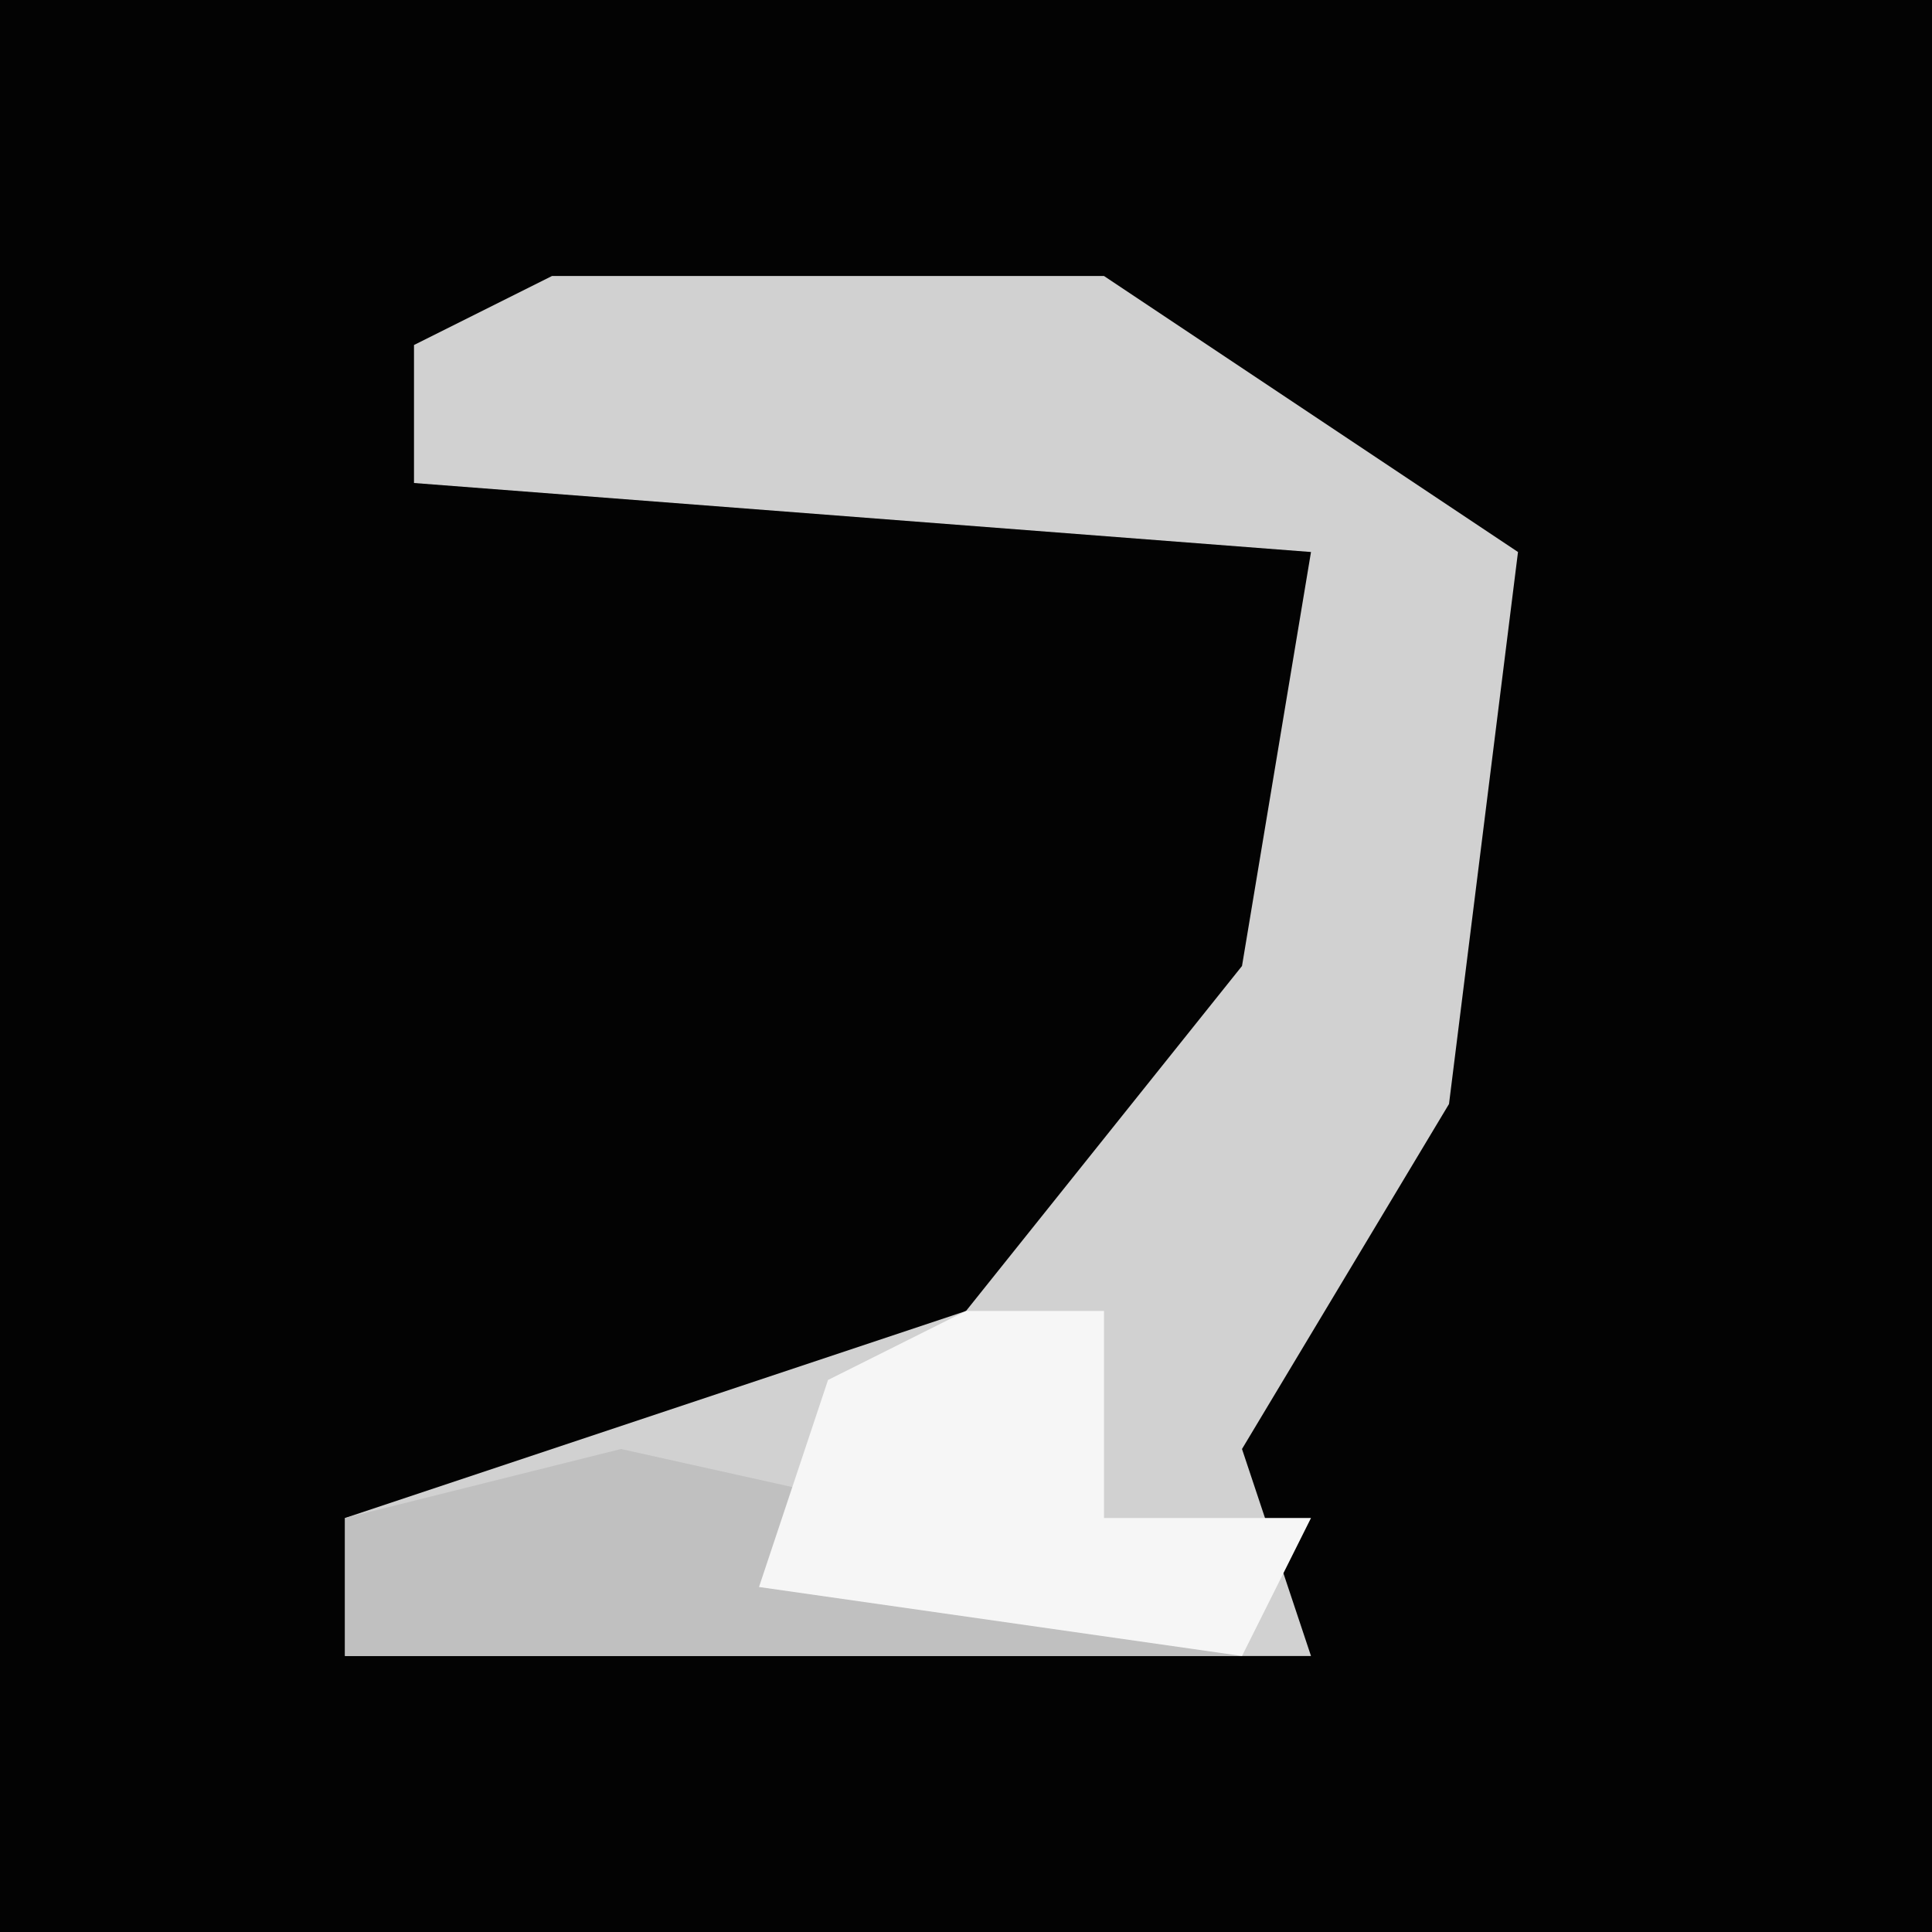 <?xml version="1.0" encoding="UTF-8"?>
<svg version="1.1" xmlns="http://www.w3.org/2000/svg" width="28" height="28">
<path d="M0,0 L28,0 L28,28 L0,28 Z " fill="#030303" transform="translate(0,0)"/>
<path d="M0,0 L8,0 L14,4 L13,12 L10,17 L11,20 L-3,20 L-3,18 L6,15 L10,10 L11,4 L-2,3 L-2,1 Z " fill="#D1D1D1" transform="translate(8,4)"/>
<path d="M0,0 L9,2 L9,3 L-4,3 L-4,1 Z " fill="#C0C0C0" transform="translate(9,21)"/>
<path d="M0,0 L2,0 L2,3 L5,3 L4,5 L-3,4 L-2,1 Z " fill="#F6F6F6" transform="translate(14,19)"/>
</svg>
